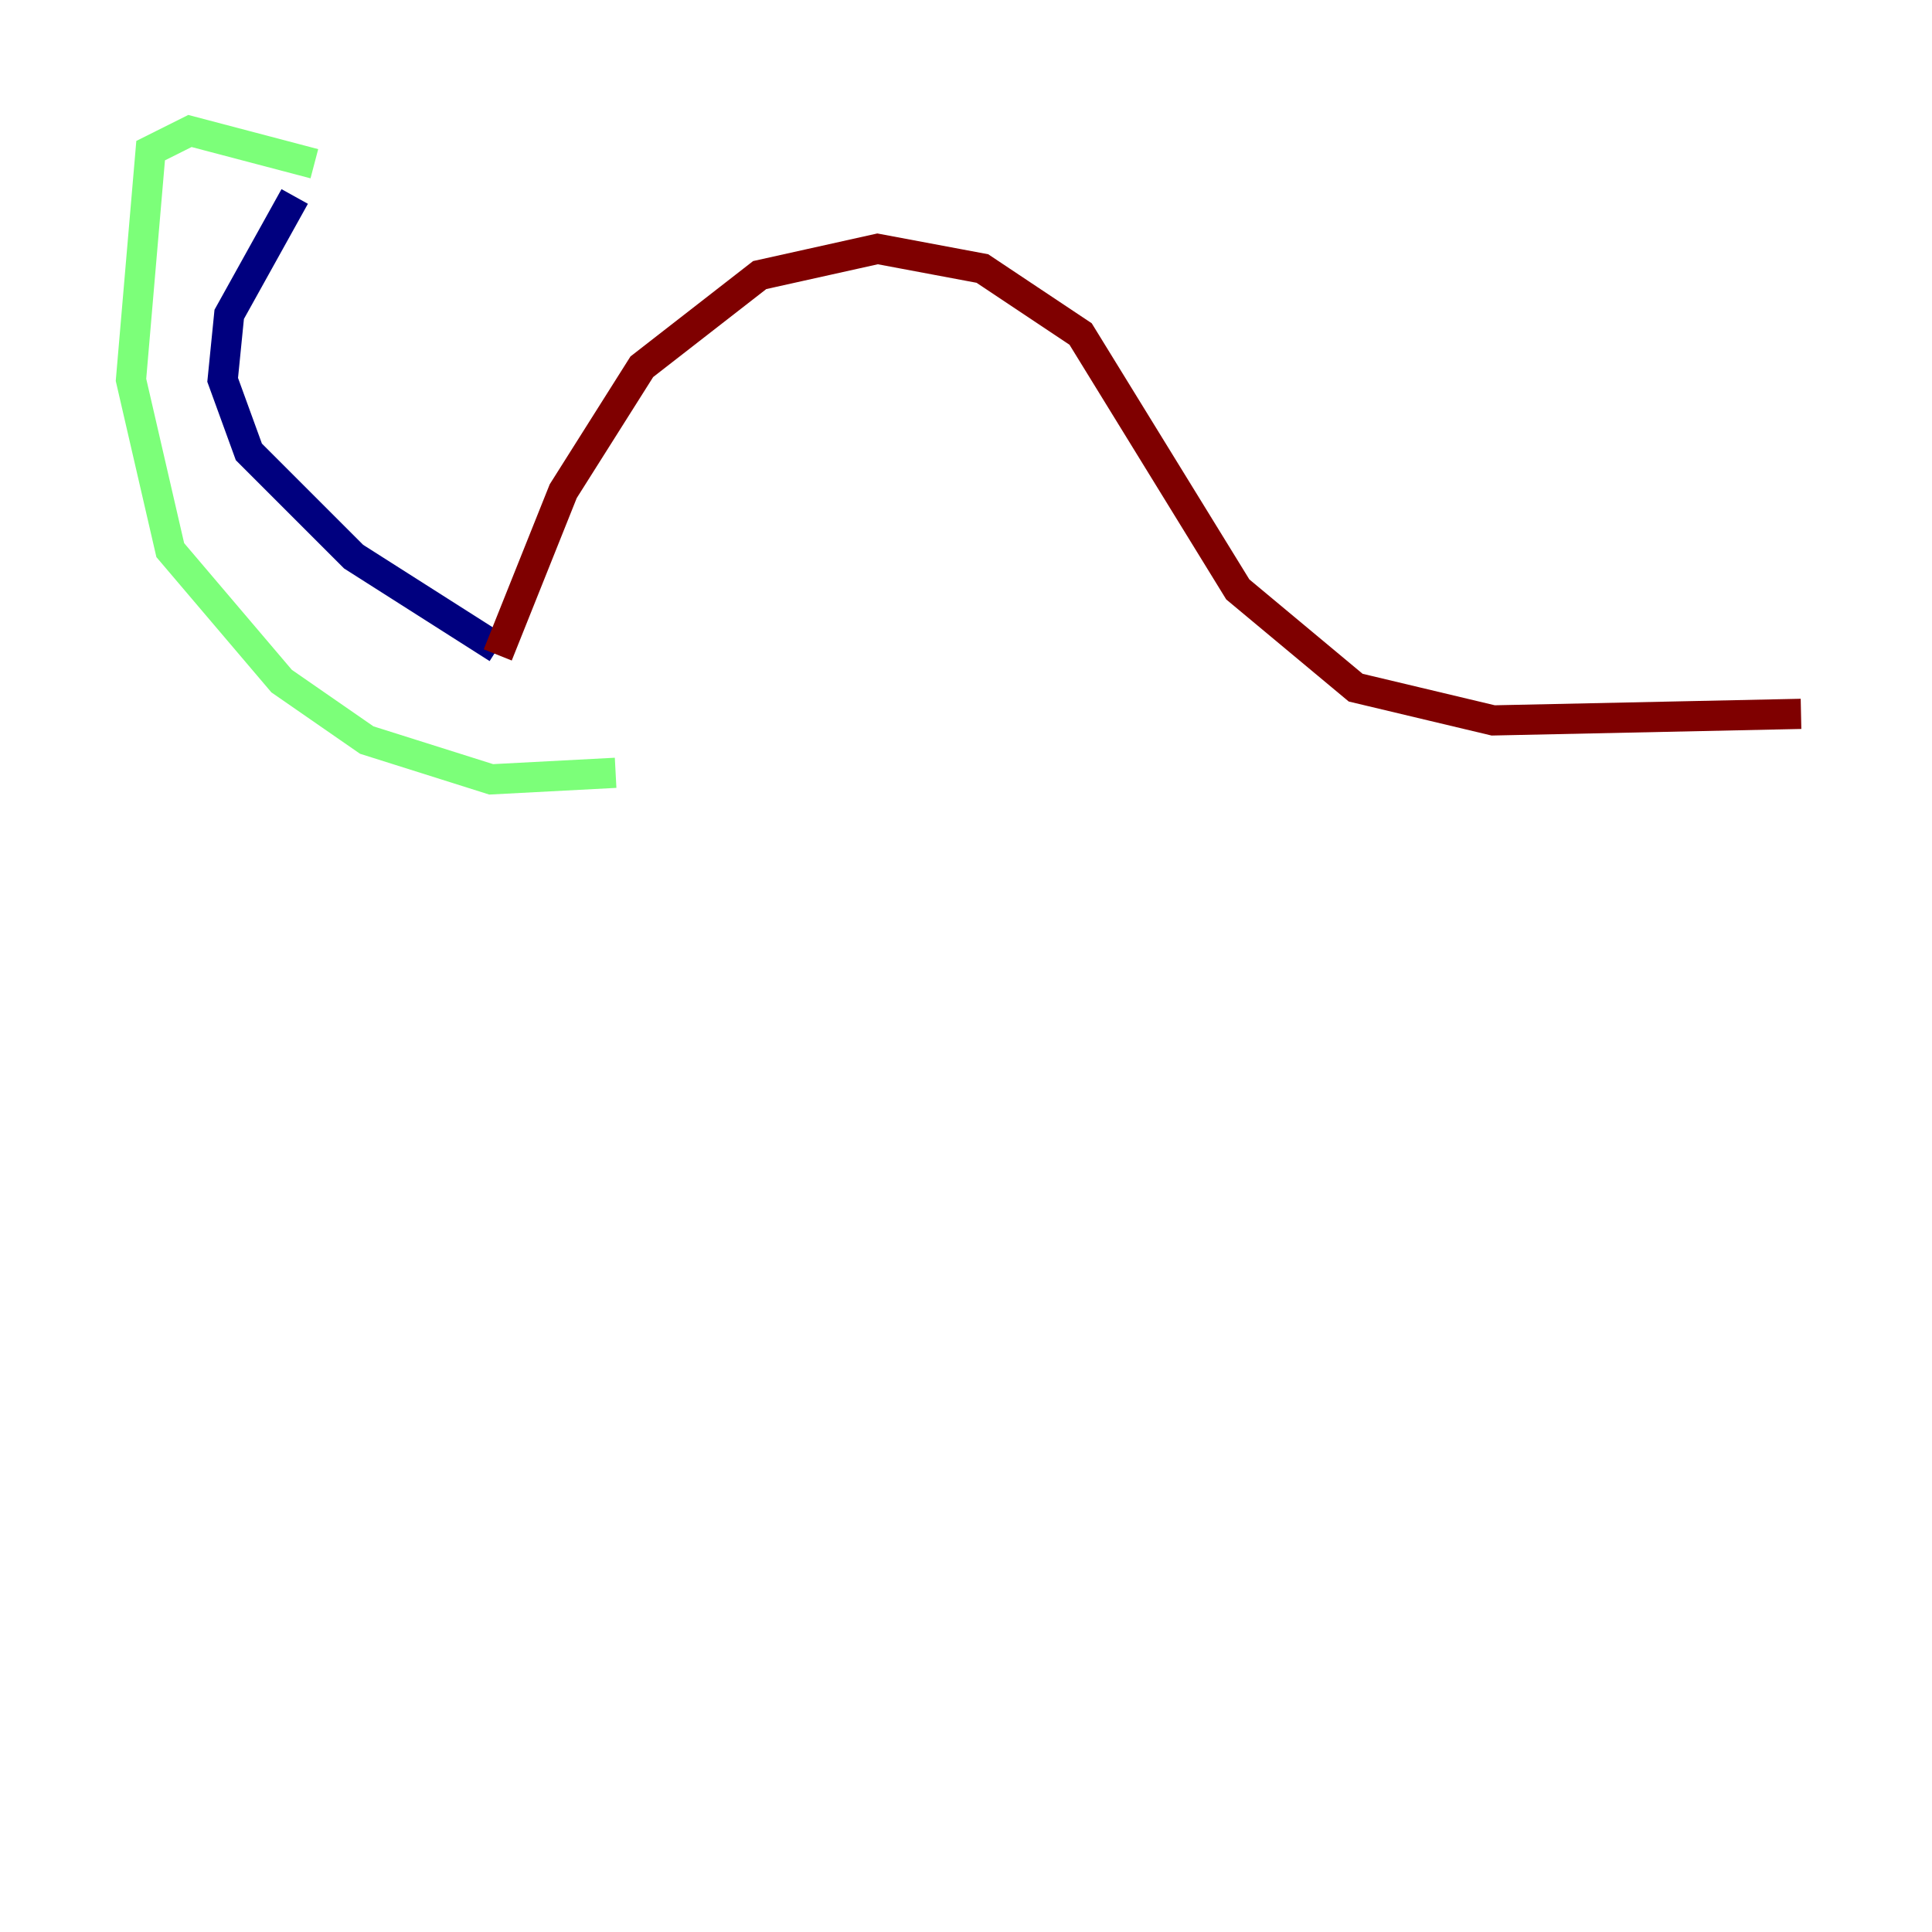 <?xml version="1.0" encoding="utf-8" ?>
<svg baseProfile="tiny" height="128" version="1.2" viewBox="0,0,128,128" width="128" xmlns="http://www.w3.org/2000/svg" xmlns:ev="http://www.w3.org/2001/xml-events" xmlns:xlink="http://www.w3.org/1999/xlink"><defs /><polyline fill="none" points="19.525,13.017 15.186,20.827 14.752,25.166 16.488,29.939 23.43,36.881 32.976,42.956" stroke="#00007f" stroke-width="2" /><polyline fill="none" points="20.827,10.848 12.583,8.678 9.98,9.98 8.678,25.166 11.281,36.447 18.658,45.125 24.298,49.031 32.542,51.634 40.786,51.2" stroke="#7cff79" stroke-width="2" /><polyline fill="none" points="32.976,43.39 37.315,32.542 42.522,24.298 50.332,18.224 58.142,16.488 65.085,17.79 71.593,22.129 82.007,39.051 89.817,45.559 98.929,47.729 119.322,47.295" stroke="#7f0000" stroke-width="2" /></svg>